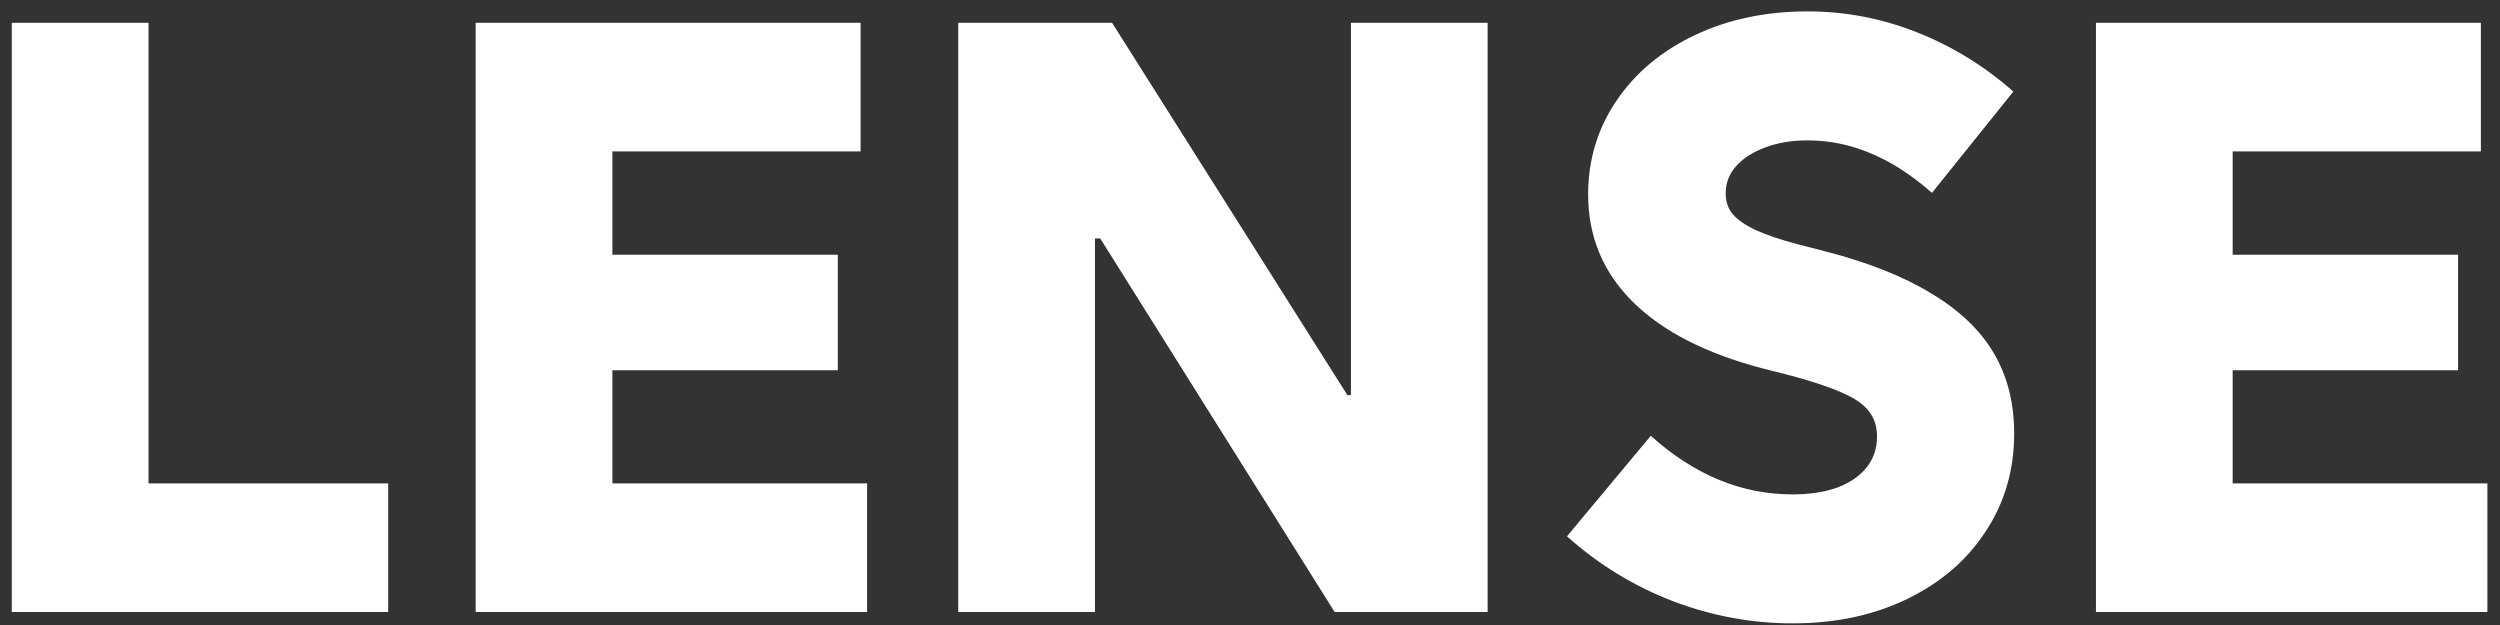 <svg width="192" height="48" viewBox="0 0 192 48" fill="none" xmlns="http://www.w3.org/2000/svg">
<rect x="0" y="0" width="192" height="48" fill="#333333" stroke="none"/>
<path d="M0.906 1.75H11.406V47H0.906V1.75ZM11.281 37.125H29.812V47H11.281V37.125ZM36.531 1.75H47.031V47H36.531V1.75ZM46.906 37.125H66.594V47H46.906V37.125ZM46.906 19.562H64.344V28.438H46.906V19.562ZM46.906 1.75H66.094V11.625H46.906V1.75ZM73.594 1.75H84.094V47H73.594V1.75ZM84.125 17.719L84.594 18.312H83.969V1.75H85.406L103.875 30.969L103.25 30.344H103.875V47H102.5L84.125 17.719ZM103.75 1.75H114.25V47H103.75V1.75ZM137.656 47.875C134.531 47.875 131.458 47.302 128.438 46.156C125.438 44.99 122.74 43.333 120.344 41.188L126.781 33.469C128.448 34.969 130.188 36.094 132 36.844C133.812 37.594 135.698 37.969 137.656 37.969C138.99 37.969 140.146 37.792 141.125 37.438C142.104 37.062 142.854 36.542 143.375 35.875C143.896 35.208 144.156 34.427 144.156 33.531C144.156 32.781 143.958 32.146 143.562 31.625C143.167 31.083 142.49 30.604 141.531 30.188C140.573 29.75 139.24 29.302 137.531 28.844L135.438 28.312C131.042 27.167 127.698 25.458 125.406 23.188C123.115 20.917 121.969 18.167 121.969 14.938C121.969 12.271 122.698 9.865 124.156 7.719C125.615 5.573 127.625 3.896 130.188 2.688C132.75 1.479 135.625 0.875 138.812 0.875C141.708 0.875 144.5 1.406 147.188 2.469C149.896 3.531 152.375 5.052 154.625 7.031L148.375 14.812C146.812 13.438 145.25 12.427 143.688 11.781C142.125 11.115 140.5 10.781 138.812 10.781C137.625 10.781 136.552 10.958 135.594 11.312C134.635 11.667 133.885 12.146 133.344 12.75C132.802 13.354 132.531 14.052 132.531 14.844C132.531 15.469 132.708 16 133.062 16.438C133.438 16.875 134.021 17.281 134.812 17.656C135.625 18.031 136.698 18.396 138.031 18.75L140.094 19.281C143.427 20.135 146.167 21.219 148.312 22.531C150.479 23.823 152.083 25.354 153.125 27.125C154.167 28.896 154.688 30.948 154.688 33.281C154.688 36.094 153.958 38.604 152.5 40.812C151.062 43.021 149.052 44.75 146.469 46C143.906 47.25 140.969 47.875 137.656 47.875ZM160.969 1.75H171.469V47H160.969V1.75ZM171.344 37.125H191.031V47H171.344V37.125ZM171.344 19.562H188.781V28.438H171.344V19.562ZM171.344 1.75H190.531V11.625H171.344V1.75Z" fill="white"/>
</svg>
